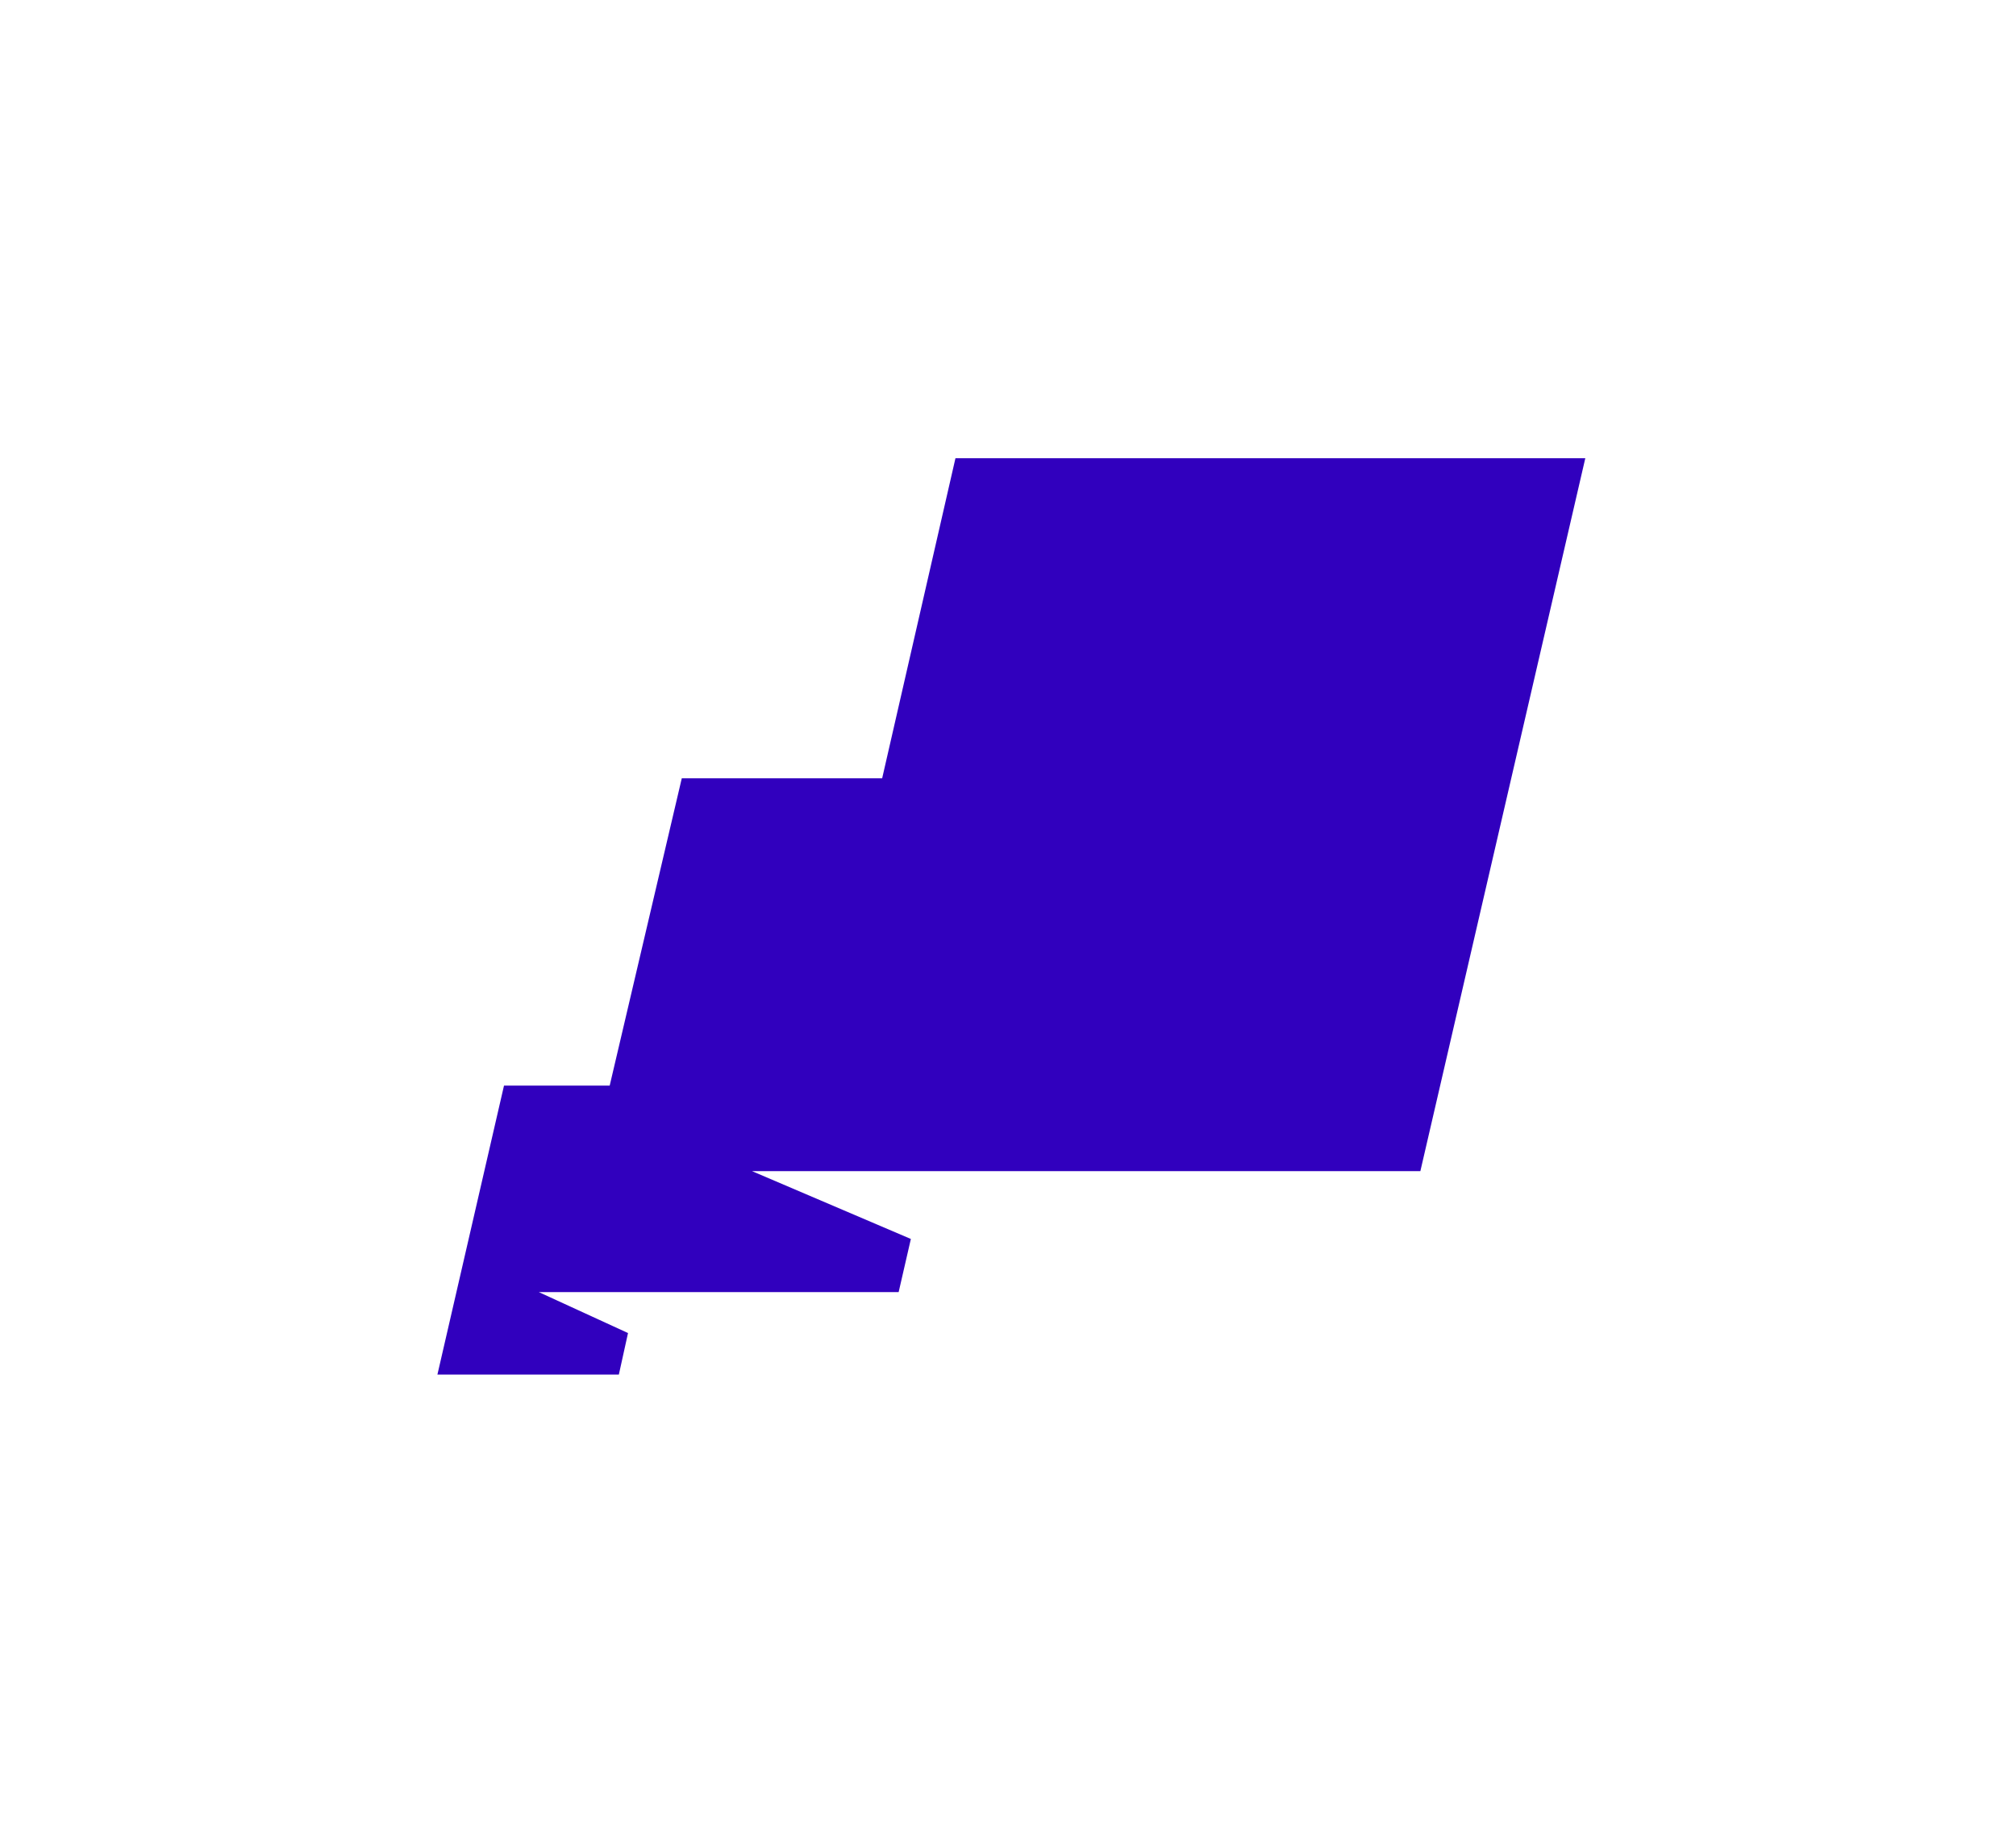 <svg xmlns="http://www.w3.org/2000/svg" xml:space="preserve" style="enable-background:new 0 0 330 300" viewBox="0 0 330 300"><path d="m259.5 75-27 116.7H123.1l26 11.1-2 8.7H88.2l14.6 6.7-1.5 6.8H71.6l10.9-47.3h17.3l11.8-50.3h32.8l12-52.4h103.1z" style="fill:#3100be"/></svg>